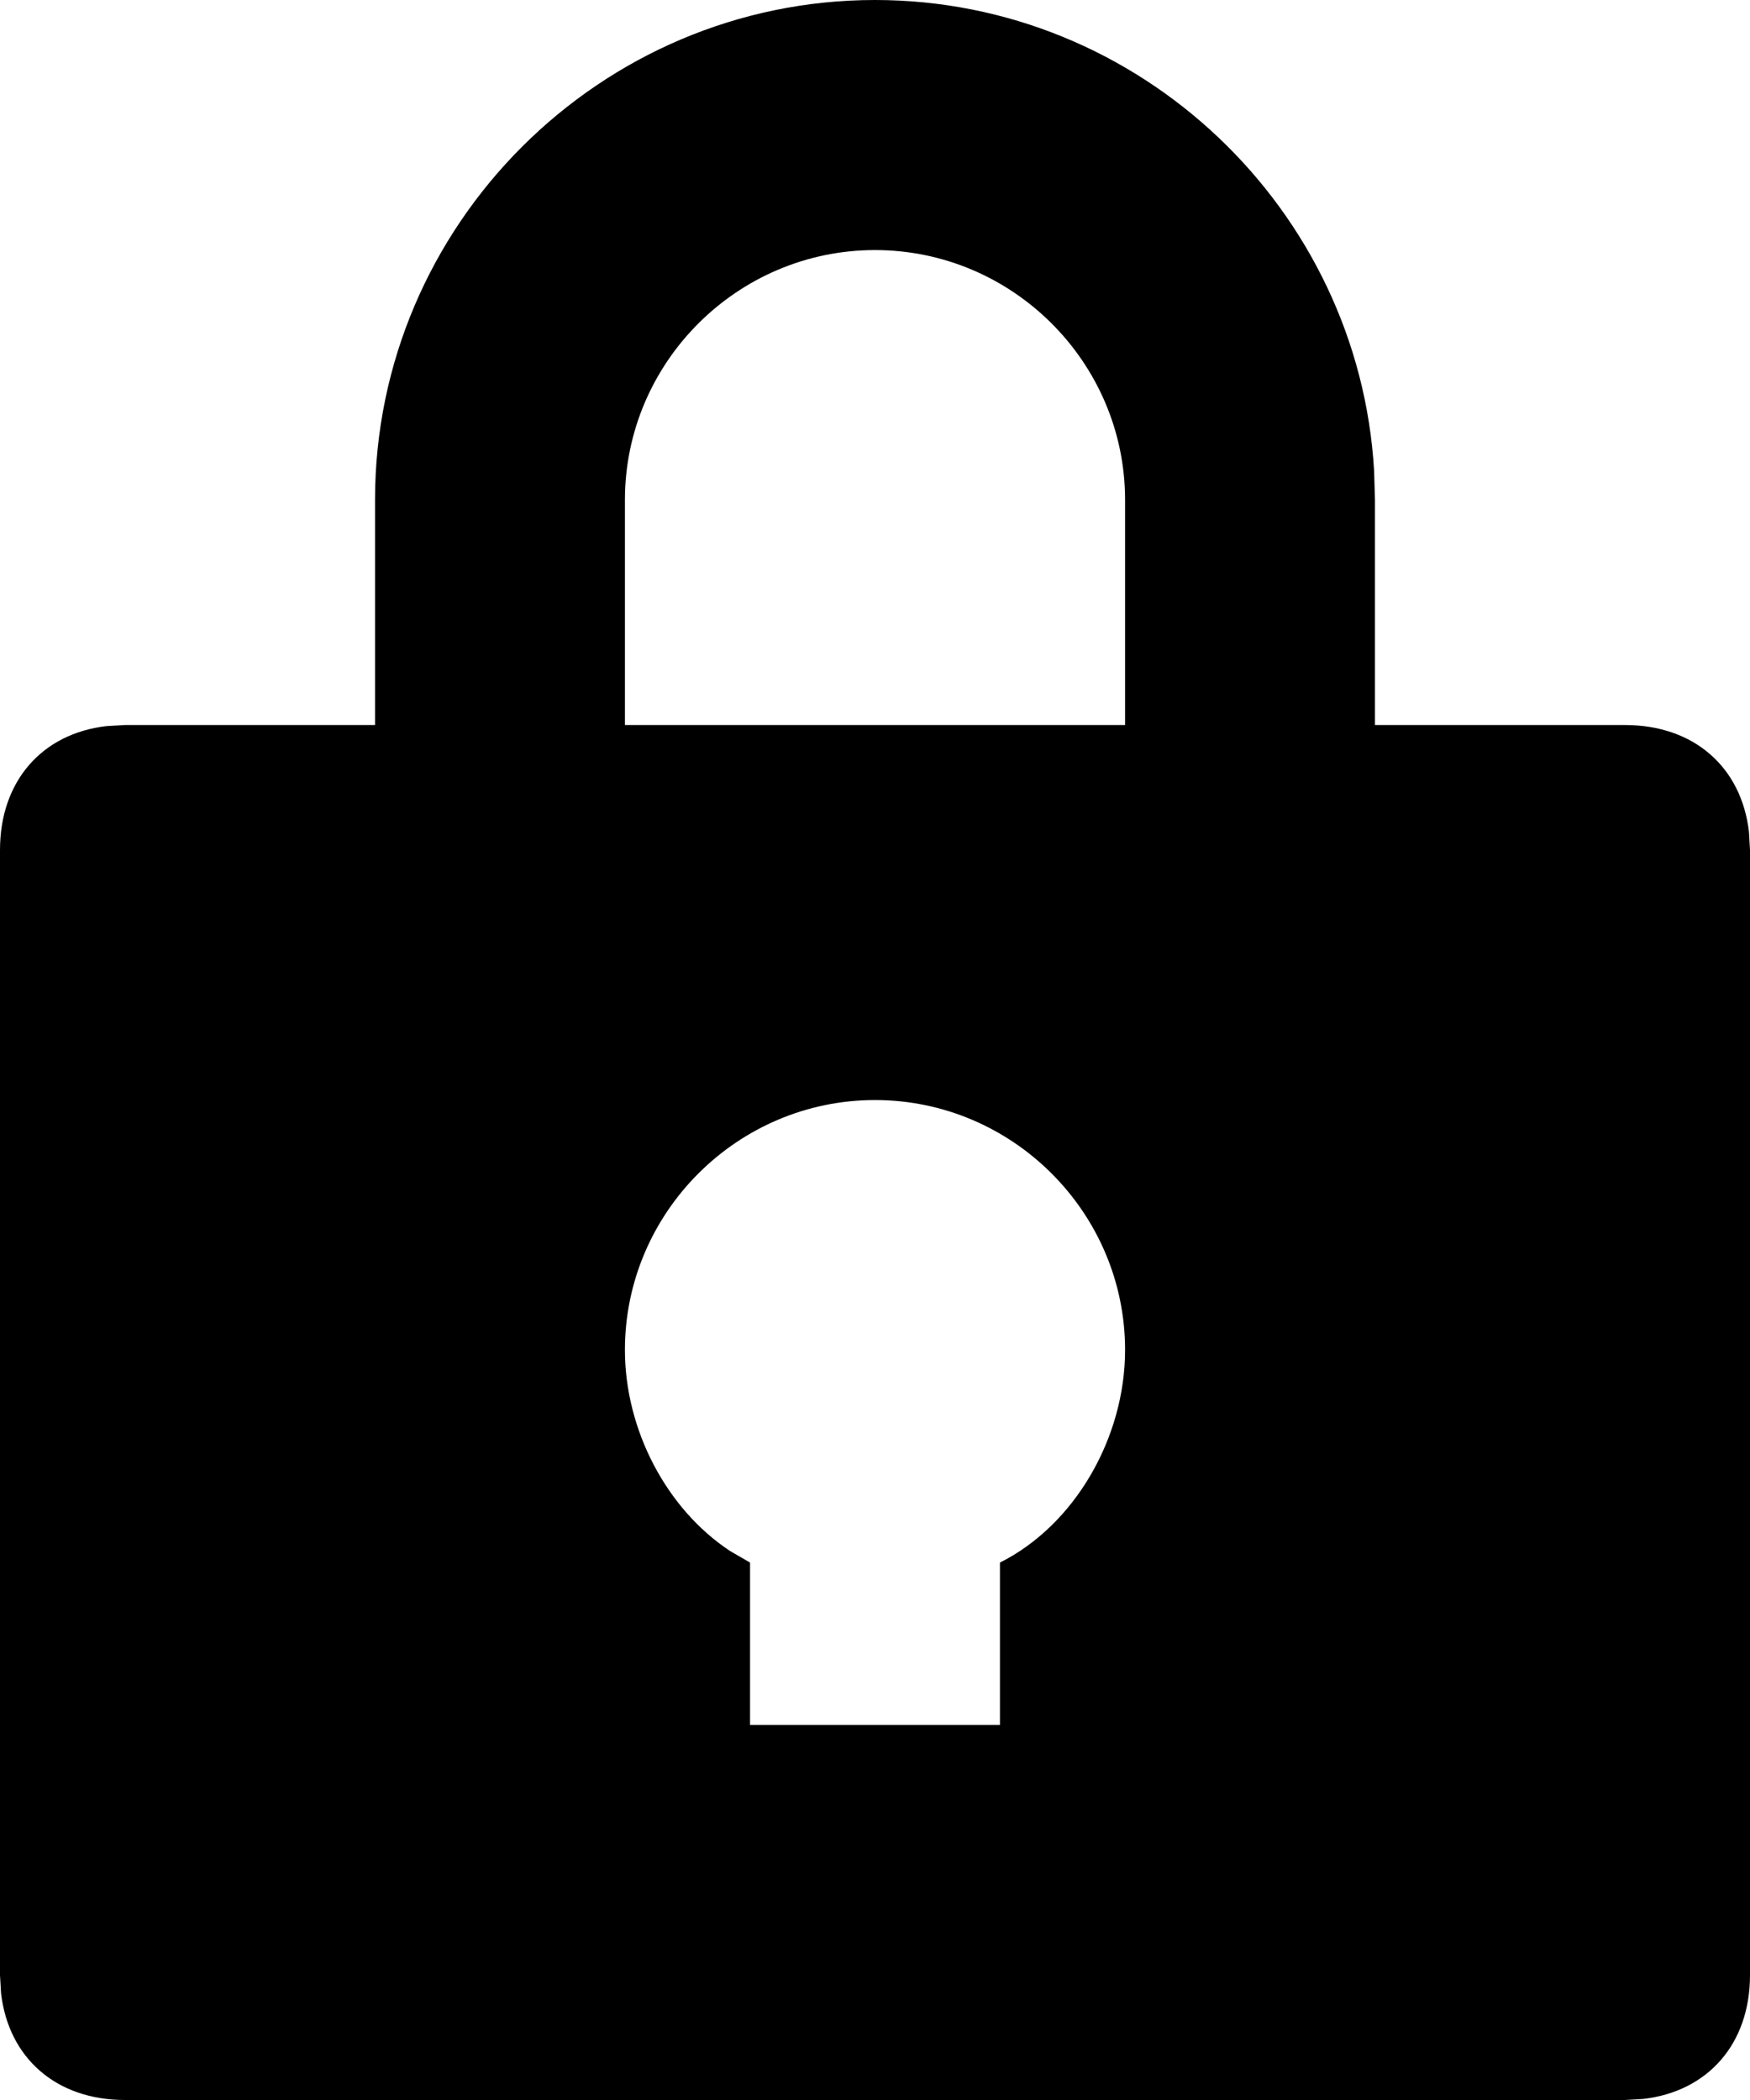 <svg xmlns="http://www.w3.org/2000/svg" width="10" height="12" viewBox="0 0 10 12">
  <path d="M5,63 C6.515,63 7.765,64.196 7.852,65.69 L7.857,65.857 L7.857,67.143 L9.286,67.143 C9.679,67.143 9.951,67.383 9.994,67.753 L10,67.857 L10,74.286 C10,74.679 9.76,74.951 9.39,74.994 L9.286,75 L0.714,75 C0.321,75 0.049,74.76 0.006,74.39 L0,74.286 L0,67.857 C0,67.464 0.24,67.191 0.61,67.149 L0.714,67.143 L2.143,67.143 L2.143,65.857 C2.143,64.286 3.429,63 5,63 Z M5,69.286 C4.214,69.286 3.571,69.929 3.571,70.714 C3.571,71.169 3.808,71.623 4.172,71.863 L4.286,71.929 L4.286,72.857 L5.714,72.857 L5.714,71.929 C6.143,71.714 6.429,71.214 6.429,70.714 C6.429,69.929 5.786,69.286 5,69.286 Z M5,64.429 C4.214,64.429 3.571,65.071 3.571,65.857 L3.571,65.857 L3.571,67.143 L6.429,67.143 L6.429,65.857 C6.429,65.071 5.786,64.429 5,64.429 Z" transform="translate(0 -63)"/>
</svg>
